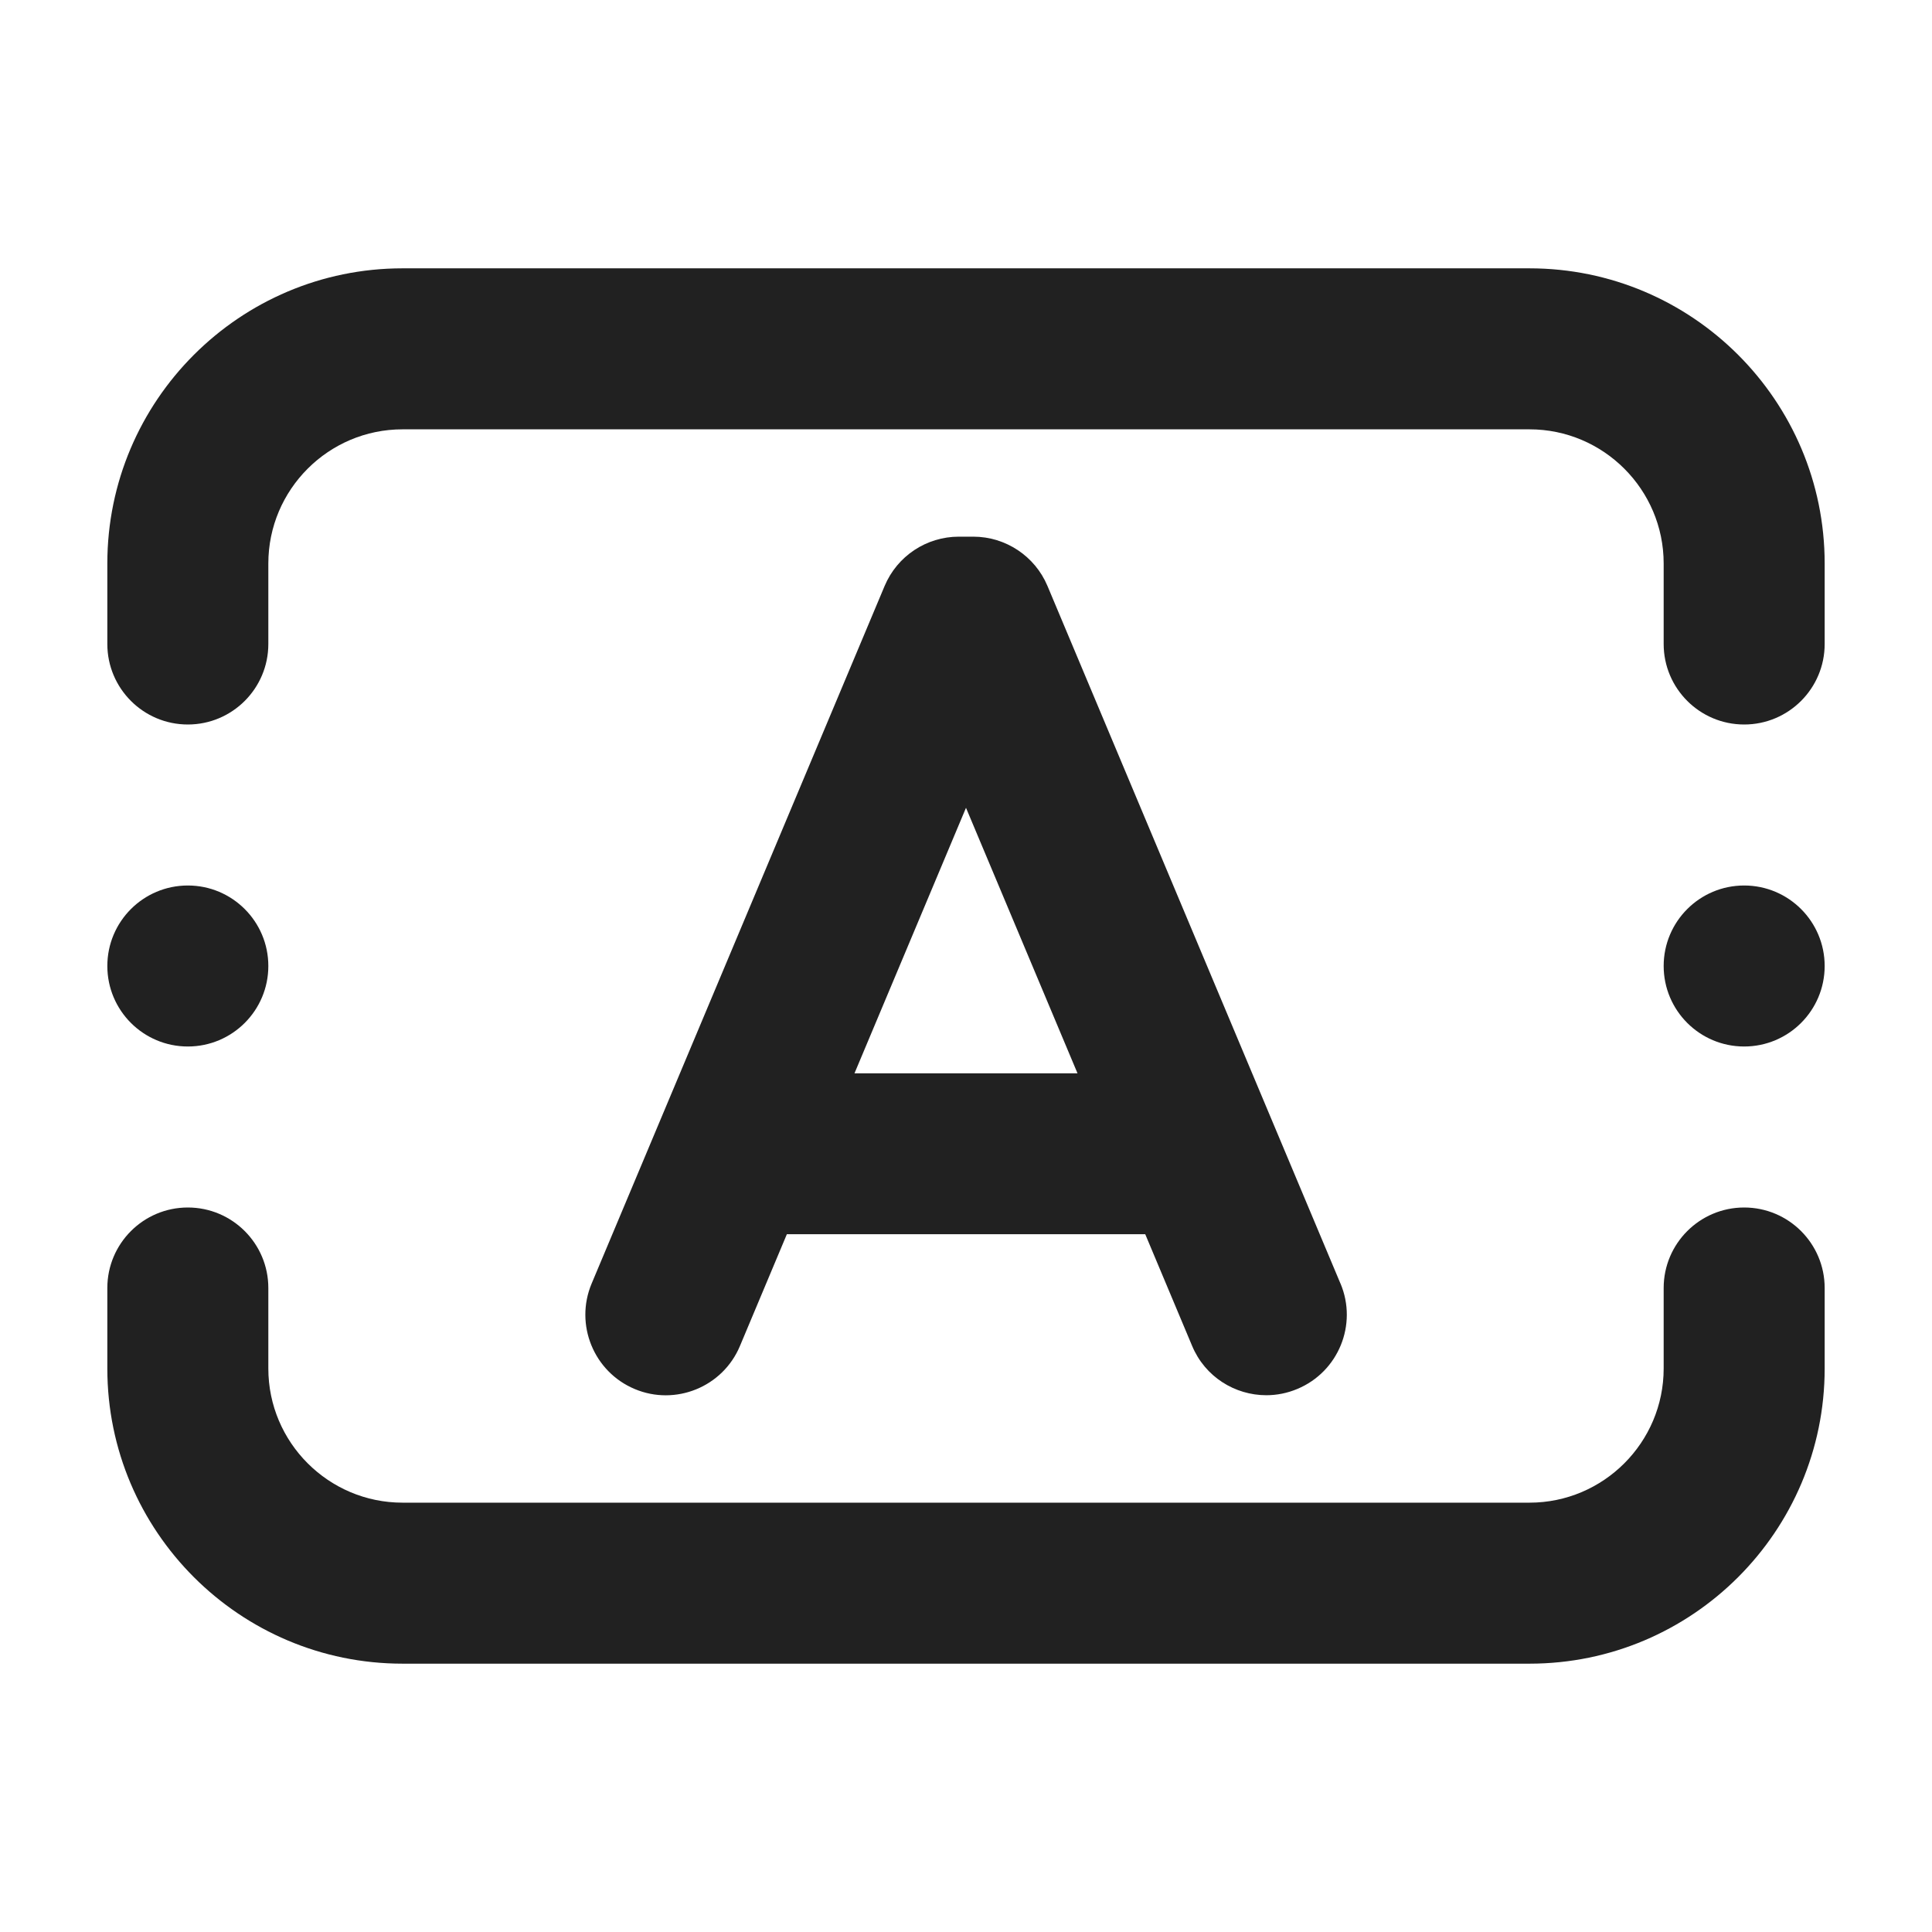 <svg xmlns="http://www.w3.org/2000/svg" height="18" width="18" viewBox="0 0 18 18"><title>text tool 2</title><g fill="#212121" class="nc-icon-wrapper"><path d="M14.25,15.5H3.75c-1.517,0-2.75-1.233-2.75-2.75v-.75c0-.414,.336-.75,.75-.75s.75,.336,.75,.75v.75c0,.689,.561,1.25,1.25,1.25H14.25c.689,0,1.25-.561,1.25-1.25v-.75c0-.414,.336-.75,.75-.75s.75,.336,.75,.75v.75c0,1.517-1.233,2.75-2.75,2.75Z" fill="#212121"></path><path d="M16.25,6.75c-.414,0-.75-.336-.75-.75v-.75c0-.689-.561-1.25-1.25-1.25H3.75c-.689,0-1.25,.561-1.25,1.25v.75c0,.414-.336,.75-.75,.75s-.75-.336-.75-.75v-.75c0-1.517,1.233-2.75,2.75-2.75H14.25c1.517,0,2.75,1.233,2.75,2.75v.75c0,.414-.336,.75-.75,.75Z" fill="#212121"></path><path d="M12.489,11.959l-2.73-6.5c-.117-.278-.39-.459-.691-.459h-.135c-.302,0-.574,.181-.691,.459l-2.73,6.5c-.16,.382,.02,.822,.401,.982,.379,.16,.821-.018,.981-.401l.437-1.041h3.339l.437,1.041c.12,.287,.398,.459,.691,.459,.097,0,.195-.019,.29-.059,.382-.16,.562-.6,.401-.982Zm-4.528-1.959l1.039-2.474,1.039,2.474h-2.078Z" data-color="color-2"></path><circle cx="1.75" cy="9" r=".75" fill="#212121"></circle><circle cx="16.25" cy="9" r=".75" fill="#212121"></circle></g></svg>